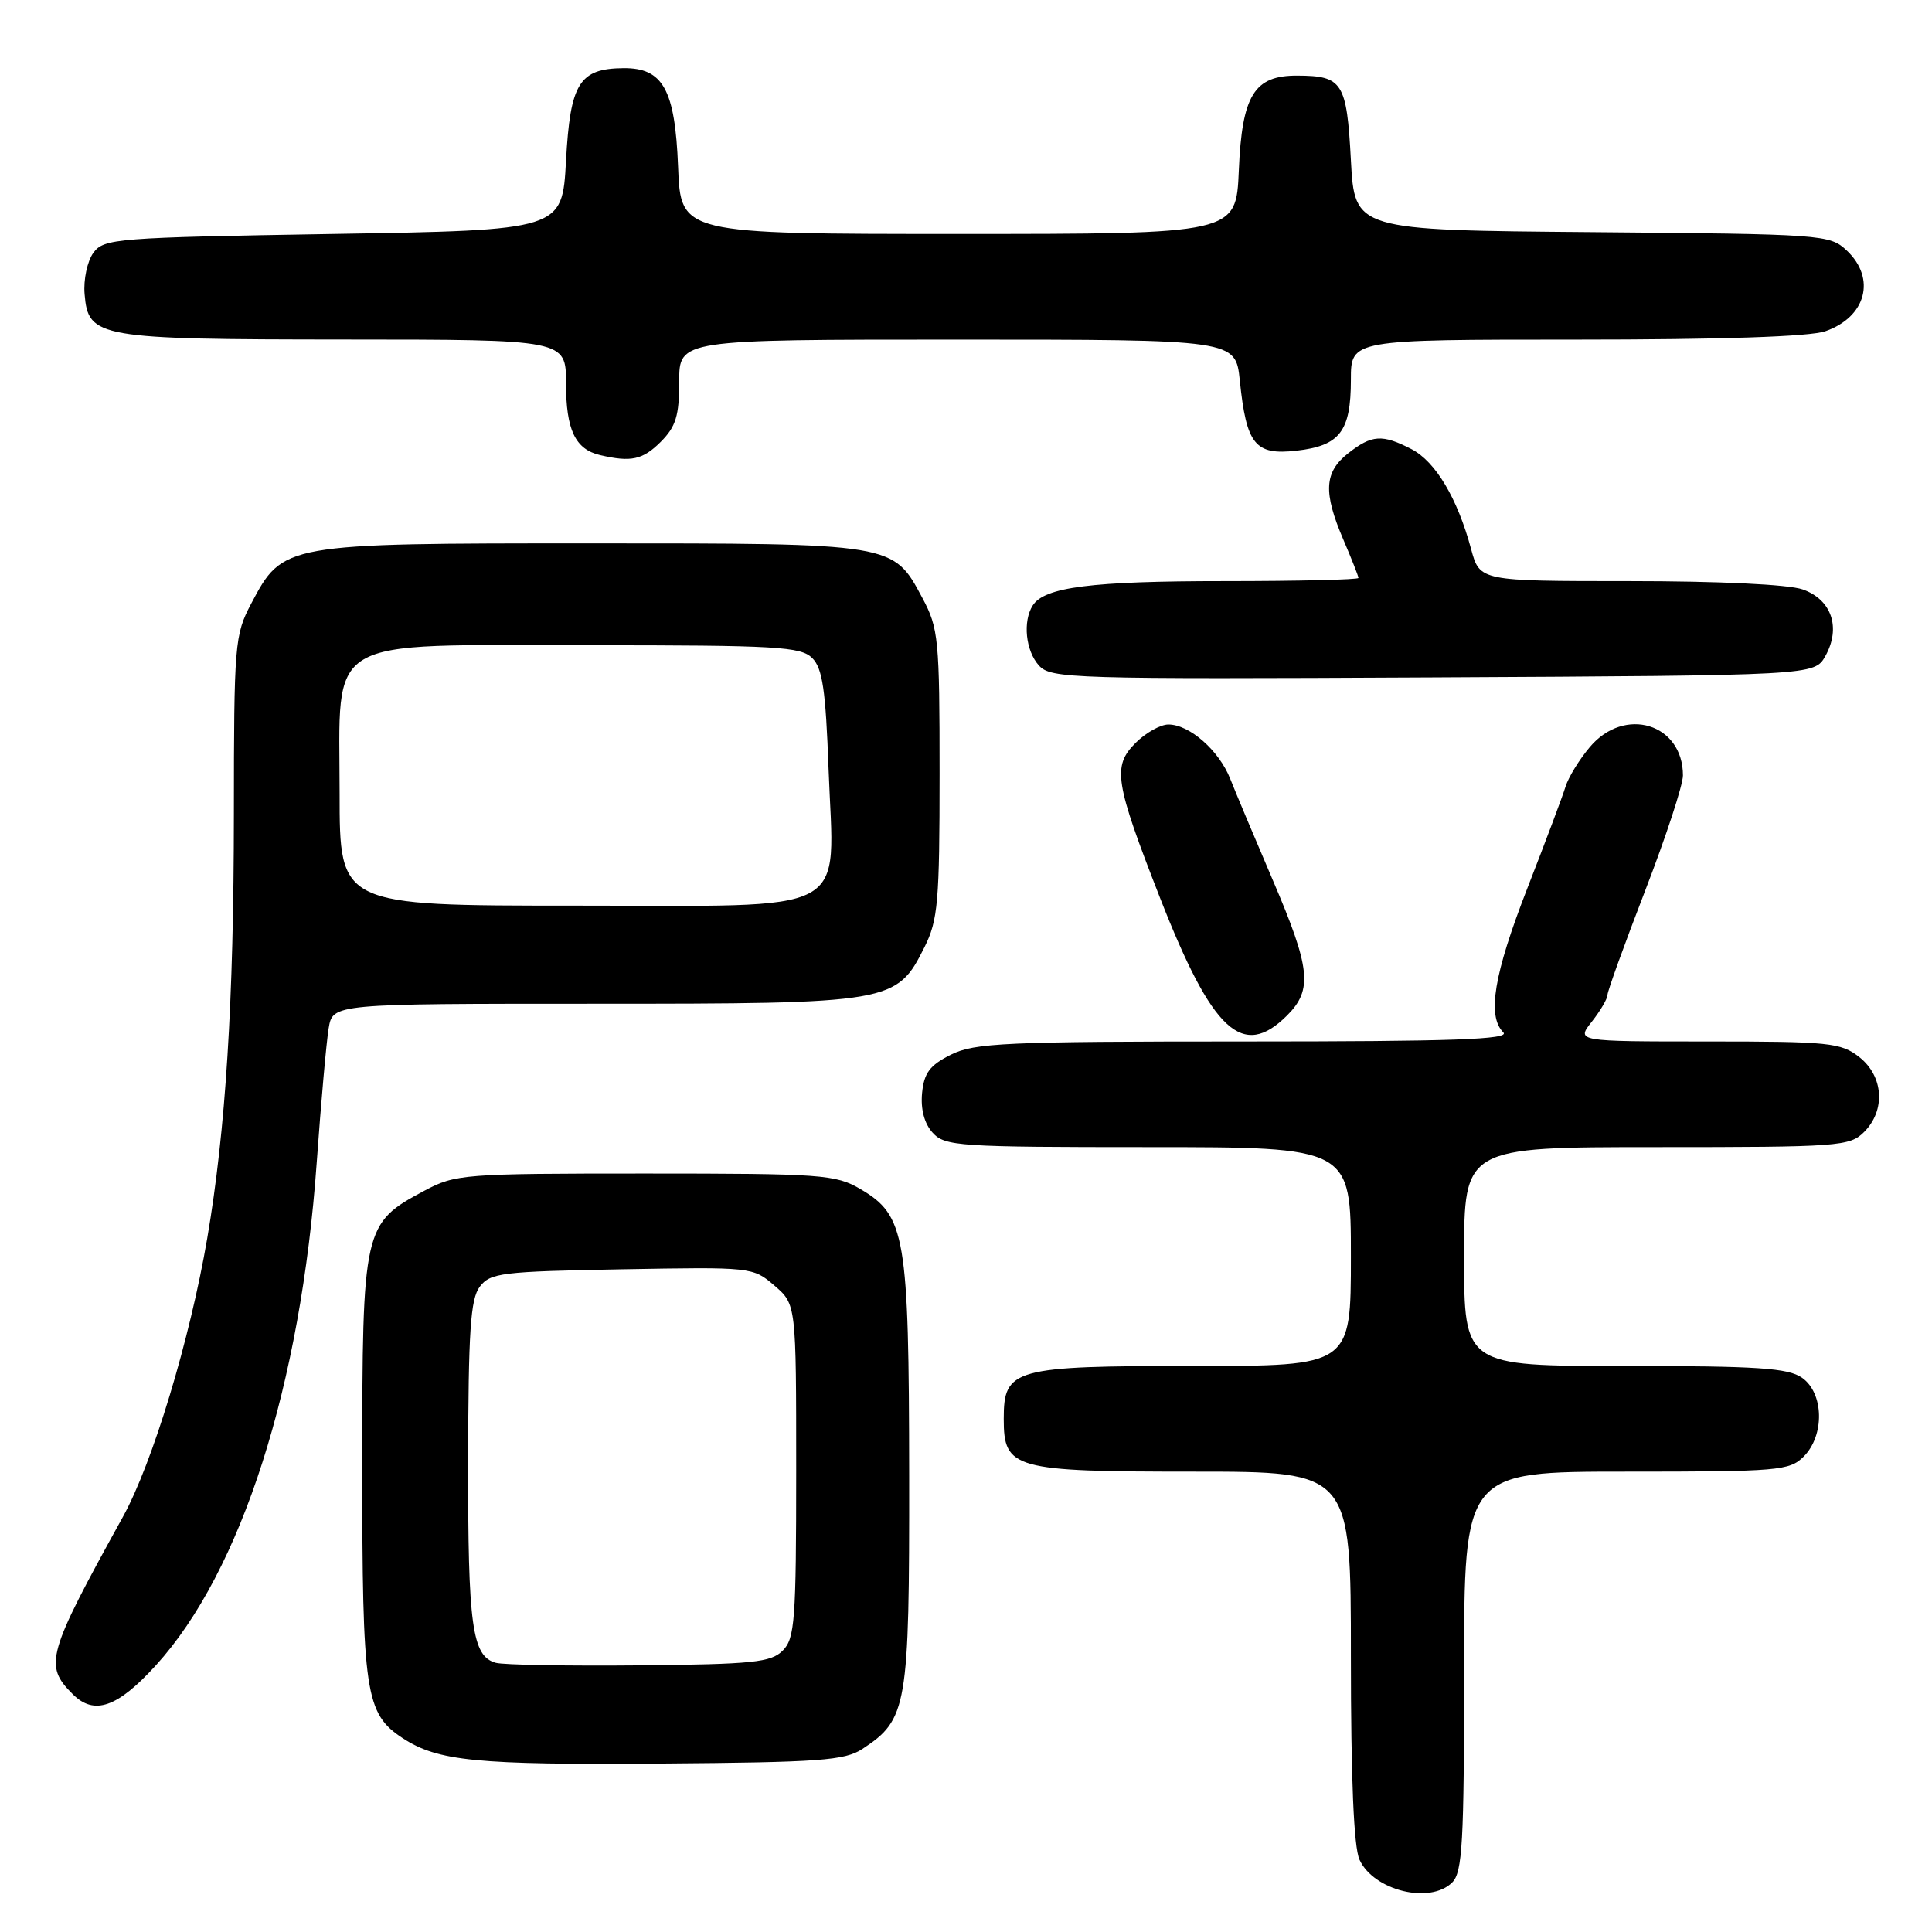 <?xml version="1.0" encoding="UTF-8" standalone="no"?>
<!DOCTYPE svg PUBLIC "-//W3C//DTD SVG 1.1//EN" "http://www.w3.org/Graphics/SVG/1.1/DTD/svg11.dtd" >
<svg xmlns="http://www.w3.org/2000/svg" xmlns:xlink="http://www.w3.org/1999/xlink" version="1.1" viewBox="0 0 256 256">
 <g >
 <path fill="currentColor"
d=" M 192.43 249.43 C 193.78 248.08 194.00 244.12 194.00 221.43 C 194.00 195.00 194.00 195.00 215.50 195.00 C 235.67 195.00 237.12 194.88 239.00 193.00 C 241.80 190.20 241.68 184.59 238.78 182.56 C 236.94 181.27 232.92 181.00 215.28 181.00 C 194.00 181.00 194.00 181.00 194.00 166.50 C 194.00 152.00 194.00 152.00 219.50 152.00 C 243.67 152.00 245.10 151.90 247.00 150.00 C 249.88 147.12 249.59 142.61 246.37 140.07 C 243.93 138.16 242.42 138.00 226.29 138.00 C 208.85 138.00 208.85 138.00 210.93 135.37 C 212.07 133.92 213.00 132.33 213.00 131.83 C 213.00 131.34 215.25 125.12 218.00 118.00 C 220.75 110.88 223.00 104.02 223.00 102.75 C 223.00 95.88 215.26 93.52 210.66 98.99 C 209.27 100.64 207.82 103.00 207.44 104.24 C 207.06 105.49 204.78 111.55 202.37 117.73 C 197.94 129.11 197.02 134.62 199.20 136.80 C 200.13 137.73 192.52 138.00 164.95 138.00 C 133.20 138.00 129.13 138.19 126.00 139.75 C 123.20 141.15 122.44 142.17 122.18 144.84 C 121.98 146.98 122.48 148.88 123.58 150.09 C 125.20 151.88 127.02 152.00 152.15 152.00 C 179.00 152.00 179.00 152.00 179.00 166.50 C 179.00 181.00 179.00 181.00 158.22 181.00 C 134.26 181.00 133.00 181.35 133.00 188.00 C 133.00 194.65 134.26 195.00 158.22 195.00 C 179.00 195.00 179.00 195.00 179.00 219.45 C 179.00 235.68 179.38 244.75 180.14 246.42 C 182.02 250.52 189.50 252.36 192.43 249.43 Z  M 114.28 231.74 C 120.22 227.84 120.50 226.21 120.47 195.50 C 120.44 163.74 119.98 161.06 114.00 157.55 C 110.72 155.63 108.90 155.50 85.50 155.50 C 61.36 155.50 60.35 155.58 56.21 157.79 C 48.13 162.10 48.01 162.66 48.00 194.28 C 48.00 224.39 48.40 227.06 53.35 230.31 C 58.01 233.36 63.09 233.87 87.55 233.68 C 108.62 233.52 111.93 233.28 114.28 231.74 Z  M 20.65 220.67 C 31.99 208.21 39.88 183.55 41.97 154.00 C 42.54 146.03 43.25 138.04 43.55 136.25 C 44.09 133.00 44.09 133.00 78.80 133.00 C 118.21 133.00 118.80 132.90 122.50 125.50 C 124.29 121.92 124.50 119.50 124.50 102.50 C 124.50 84.69 124.36 83.24 122.24 79.27 C 118.33 71.95 118.64 72.00 78.28 72.00 C 37.49 72.00 37.51 72.00 33.27 80.01 C 31.10 84.13 31.00 85.30 30.99 107.91 C 30.98 132.67 29.91 149.74 27.46 164.08 C 25.17 177.50 20.21 193.88 16.28 201.00 C 6.20 219.23 5.80 220.66 9.64 224.49 C 12.48 227.33 15.56 226.26 20.65 220.67 Z  M 170.55 134.55 C 173.96 131.14 173.66 128.32 168.66 116.64 C 166.27 111.06 163.73 105.02 163.02 103.22 C 161.54 99.45 157.62 96.00 154.82 96.00 C 153.77 96.00 151.81 97.10 150.47 98.44 C 147.38 101.53 147.71 103.63 153.72 119.00 C 160.66 136.73 164.66 140.43 170.55 134.55 Z  M 241.87 86.93 C 243.97 83.17 242.70 79.44 238.86 78.10 C 236.97 77.44 227.72 77.00 215.89 77.00 C 196.08 77.00 196.08 77.00 194.93 72.76 C 193.12 66.03 190.22 61.17 187.04 59.52 C 183.15 57.51 181.78 57.60 178.63 60.07 C 175.46 62.57 175.32 65.24 178.00 71.50 C 179.10 74.07 180.00 76.35 180.00 76.58 C 180.00 76.81 172.01 77.00 162.24 77.00 C 144.62 77.00 138.38 77.79 136.84 80.23 C 135.50 82.34 135.90 86.23 137.66 88.18 C 139.24 89.92 141.90 90.00 189.88 89.76 C 240.42 89.50 240.42 89.50 241.87 86.93 Z  M 87.55 58.55 C 89.56 56.53 90.00 55.10 90.00 50.55 C 90.00 45.00 90.00 45.00 126.86 45.00 C 163.72 45.00 163.72 45.00 164.28 50.41 C 165.16 58.93 166.29 60.34 171.79 59.72 C 177.54 59.07 179.00 57.17 179.00 50.31 C 179.00 45.00 179.00 45.00 208.85 45.00 C 228.07 45.00 239.83 44.61 241.87 43.89 C 247.28 42.01 248.63 36.88 244.70 33.19 C 242.46 31.08 241.62 31.02 210.95 30.76 C 179.50 30.50 179.50 30.50 179.00 21.21 C 178.45 10.91 177.90 10.04 171.90 10.02 C 166.18 9.99 164.57 12.61 164.15 22.60 C 163.79 31.00 163.79 31.00 127.00 31.00 C 90.20 31.00 90.20 31.00 89.85 22.10 C 89.45 11.85 87.85 8.98 82.60 9.03 C 76.75 9.09 75.56 11.02 75.00 21.29 C 74.50 30.50 74.50 30.50 44.17 31.00 C 15.30 31.48 13.77 31.60 12.37 33.50 C 11.57 34.61 11.04 37.06 11.21 38.98 C 11.70 44.76 12.89 44.97 45.75 44.99 C 75.00 45.00 75.00 45.00 75.00 50.81 C 75.00 56.95 76.22 59.53 79.50 60.30 C 83.63 61.27 85.16 60.93 87.55 58.55 Z  M 65.69 220.33 C 62.55 219.46 62.00 215.42 62.03 193.68 C 62.06 176.38 62.34 172.13 63.57 170.50 C 64.96 168.66 66.45 168.48 82.41 168.19 C 99.62 167.88 99.76 167.89 102.62 170.35 C 105.50 172.83 105.50 172.83 105.50 194.88 C 105.50 214.70 105.32 217.11 103.72 218.71 C 102.16 220.28 99.77 220.52 84.72 220.67 C 75.25 220.76 66.69 220.61 65.69 220.33 Z  M 45.00 105.17 C 45.00 83.97 42.43 85.50 78.05 85.50 C 102.94 85.50 106.11 85.68 107.63 87.20 C 108.99 88.56 109.41 91.44 109.79 101.92 C 110.51 121.63 113.56 120.00 75.98 120.00 C 45.00 120.00 45.00 120.00 45.00 105.17 Z "/>
</g>
</svg>